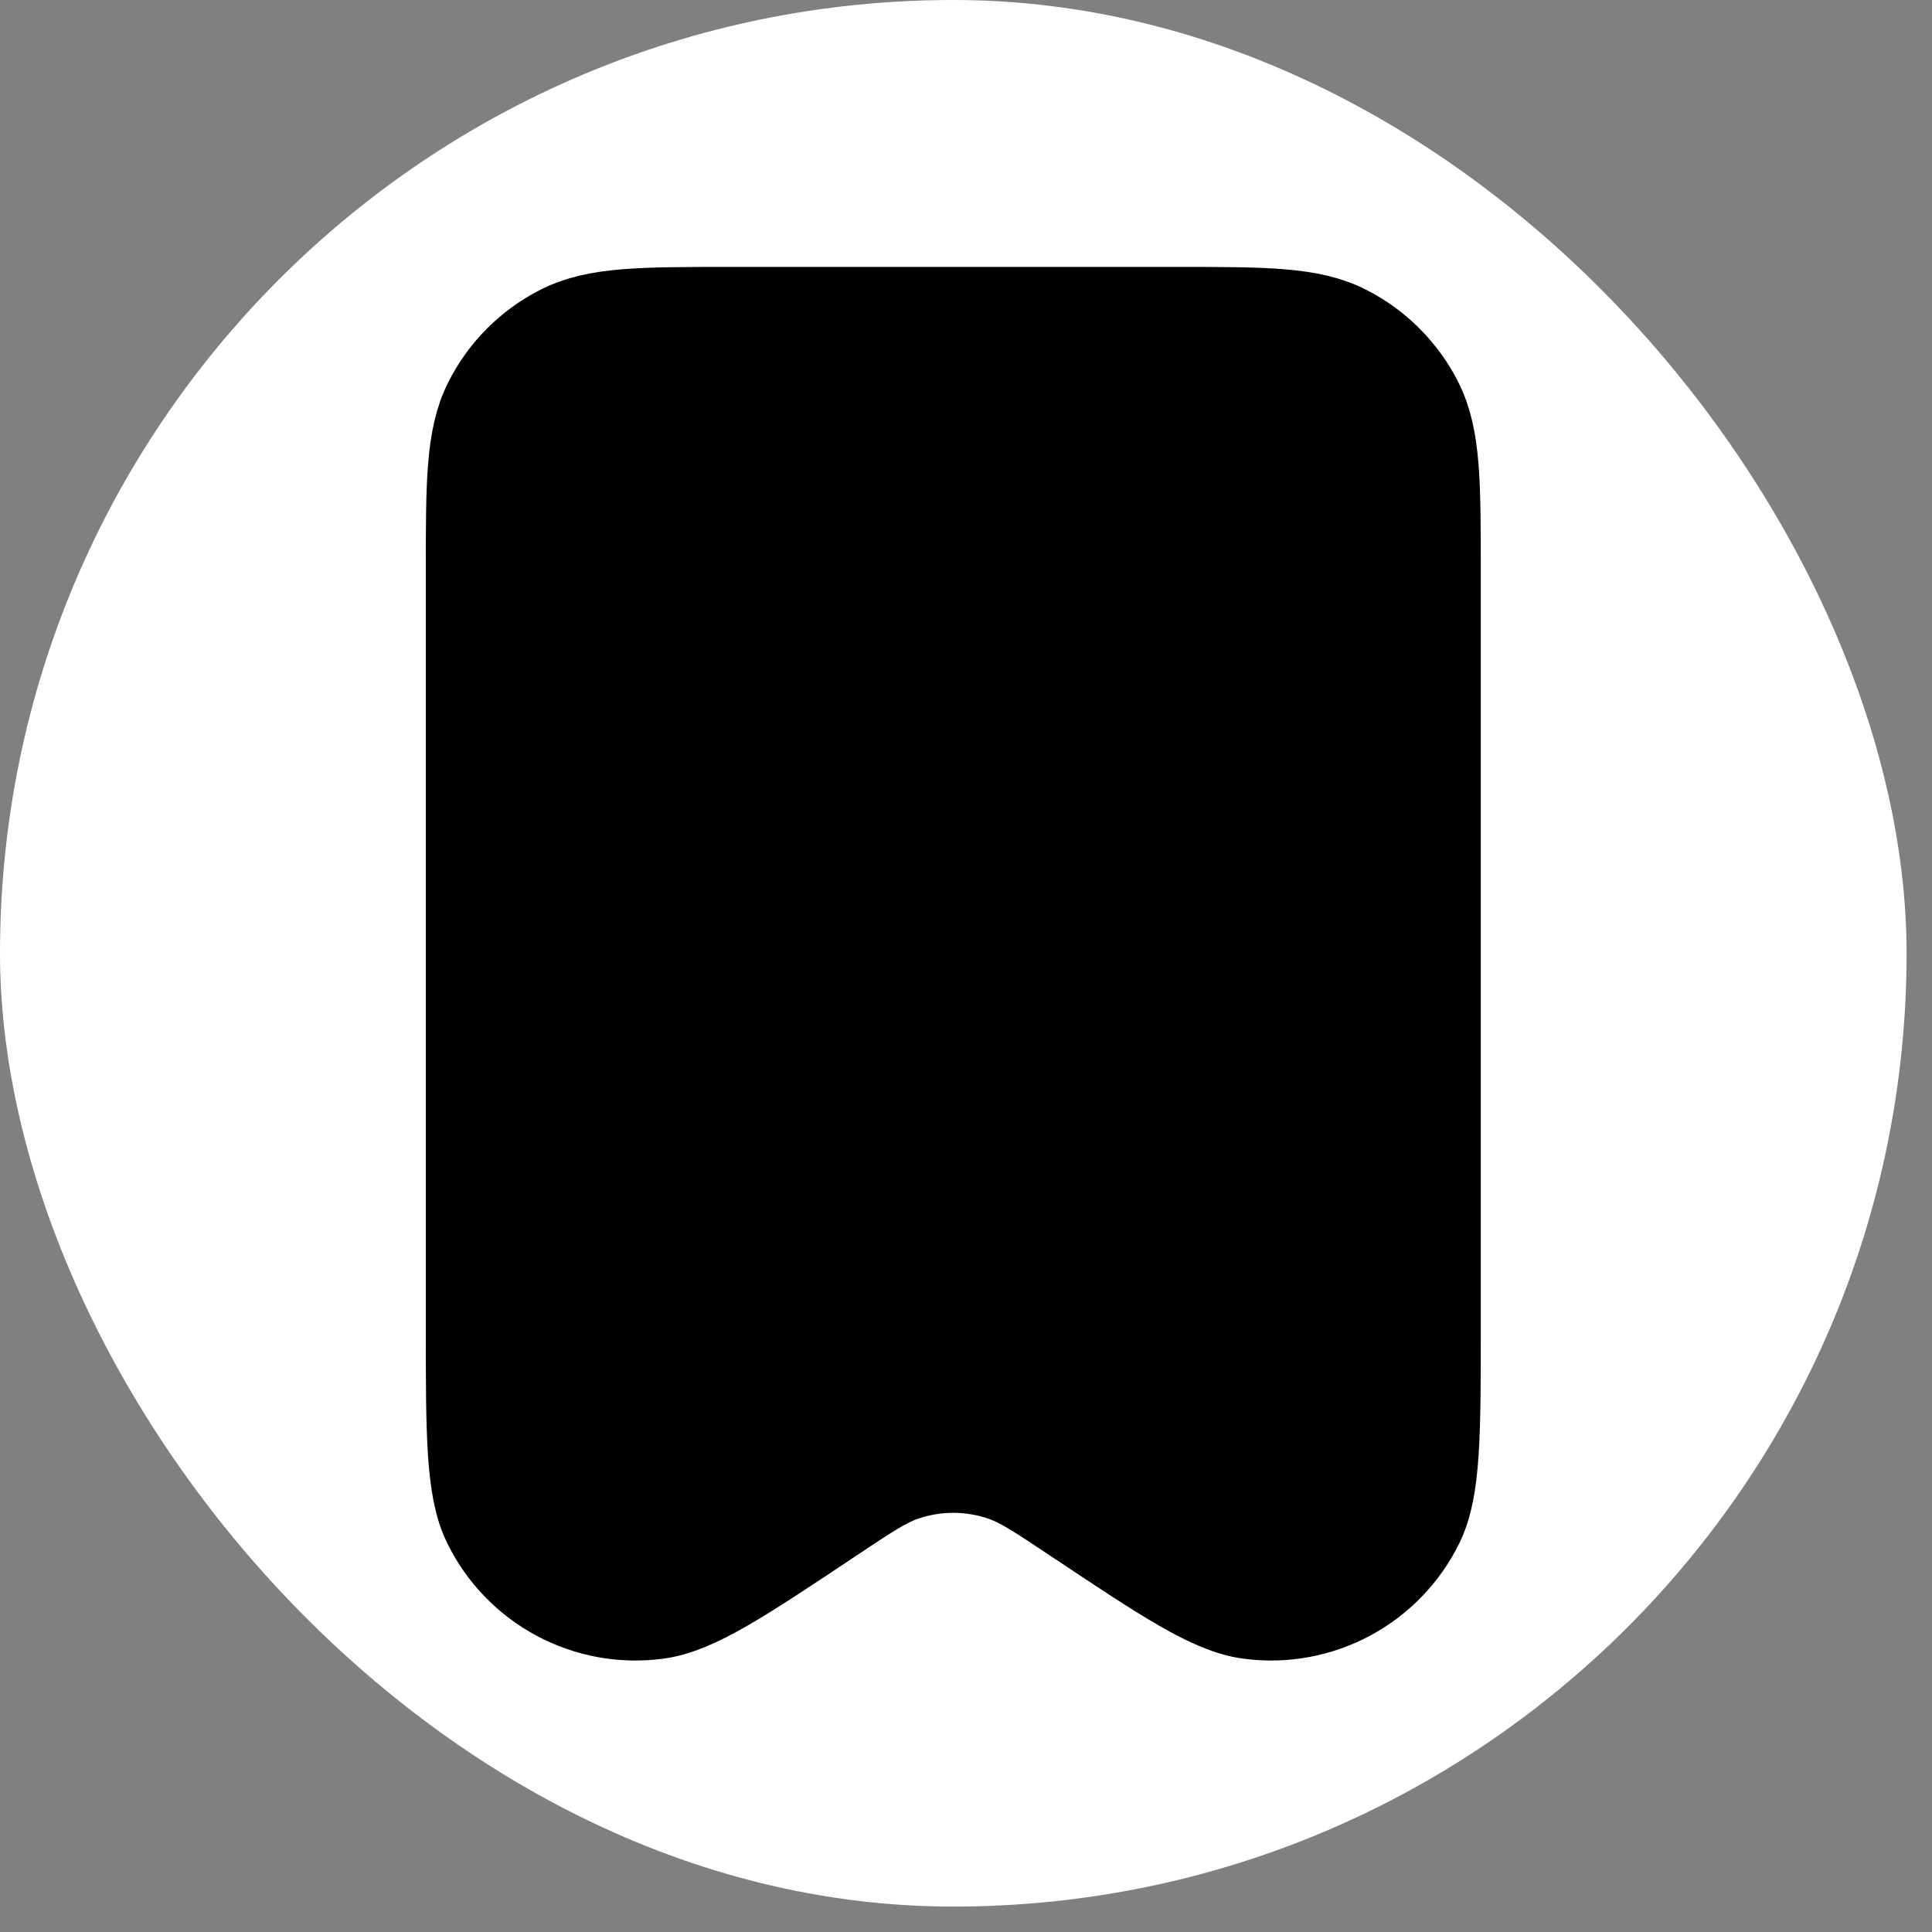 <svg width="38" height="38" viewBox="0 0 38 38" fill="none" xmlns="http://www.w3.org/2000/svg">
<rect x="0" y="0" width="38" height="38" fill="#808080" stroke="none"/>
<rect width="37.5" height="37.5" rx="18.75" fill="white"/>
<path d="M9.375 11.25V26.071C9.375 28.198 9.375 29.261 9.694 29.911C10.285 31.117 11.581 31.811 12.912 31.633C13.63 31.538 14.515 30.948 16.285 29.768L16.289 29.765C16.99 29.298 17.341 29.064 17.708 28.934C18.382 28.696 19.117 28.696 19.791 28.934C20.158 29.064 20.51 29.299 21.215 29.769C22.984 30.948 23.87 31.538 24.588 31.633C25.919 31.81 27.215 31.117 27.806 29.911C28.125 29.261 28.125 28.197 28.125 26.071V11.245C28.125 9.498 28.125 8.624 27.785 7.956C27.485 7.368 27.006 6.89 26.418 6.591C25.749 6.25 24.875 6.25 23.125 6.25H14.375C12.625 6.25 11.749 6.25 11.081 6.591C10.493 6.89 10.015 7.368 9.716 7.956C9.375 8.624 9.375 9.5 9.375 11.25Z" fill="black" stroke="black" stroke-width="2" stroke-linecap="round" stroke-linejoin="round"/>
</svg>
